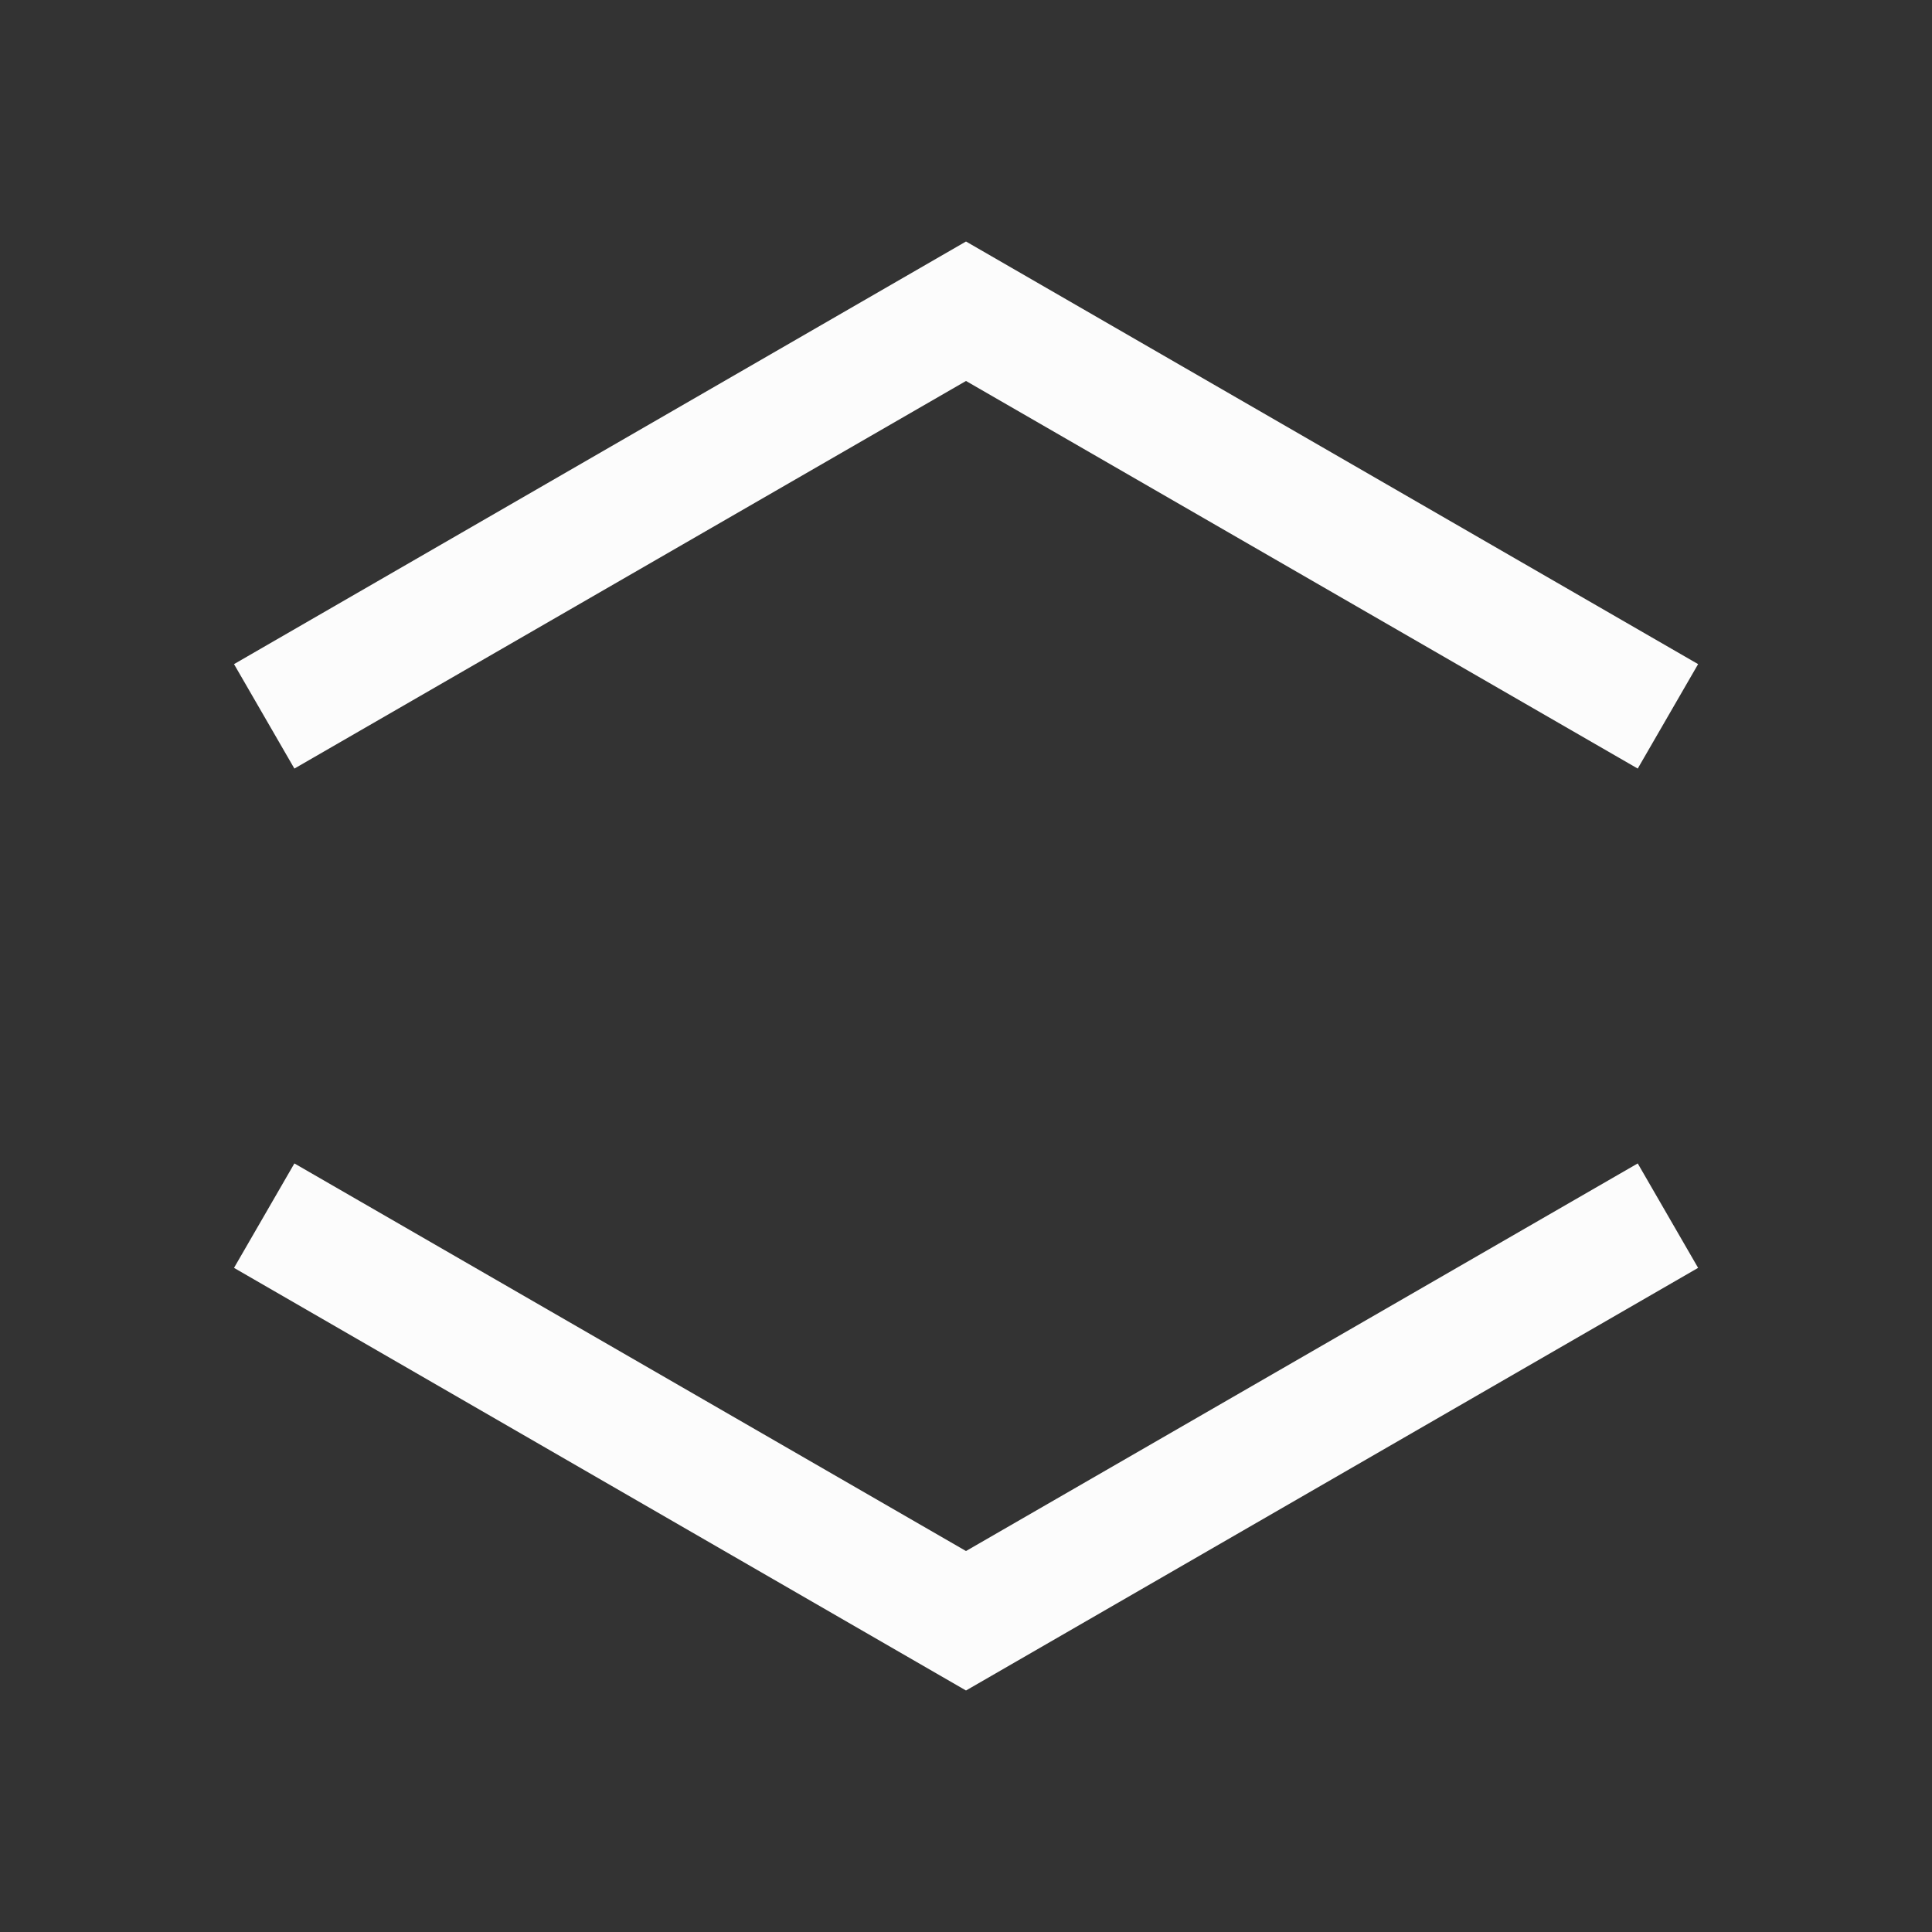 <?xml version='1.0' encoding='ASCII'?>
<svg xmlns="http://www.w3.org/2000/svg" width="16" height="16">
<rect width="100%" height="100%" fill="#333333" stroke="none"/>
<defs><style id="current-color-scheme" type="text/css">.ColorScheme-Text{color:#fcfcfc; fill:currentColor;}</style></defs><path d="M8 2 1.938 5.5l.5.865L8 3.155l5.563 3.21.5-.865zm0 12-6.062-3.5.5-.865L8 12.845l5.563-3.21.5.865z" class="ColorScheme-Text" style="fill:currentColor" fill="currentColor"/>
</svg>
